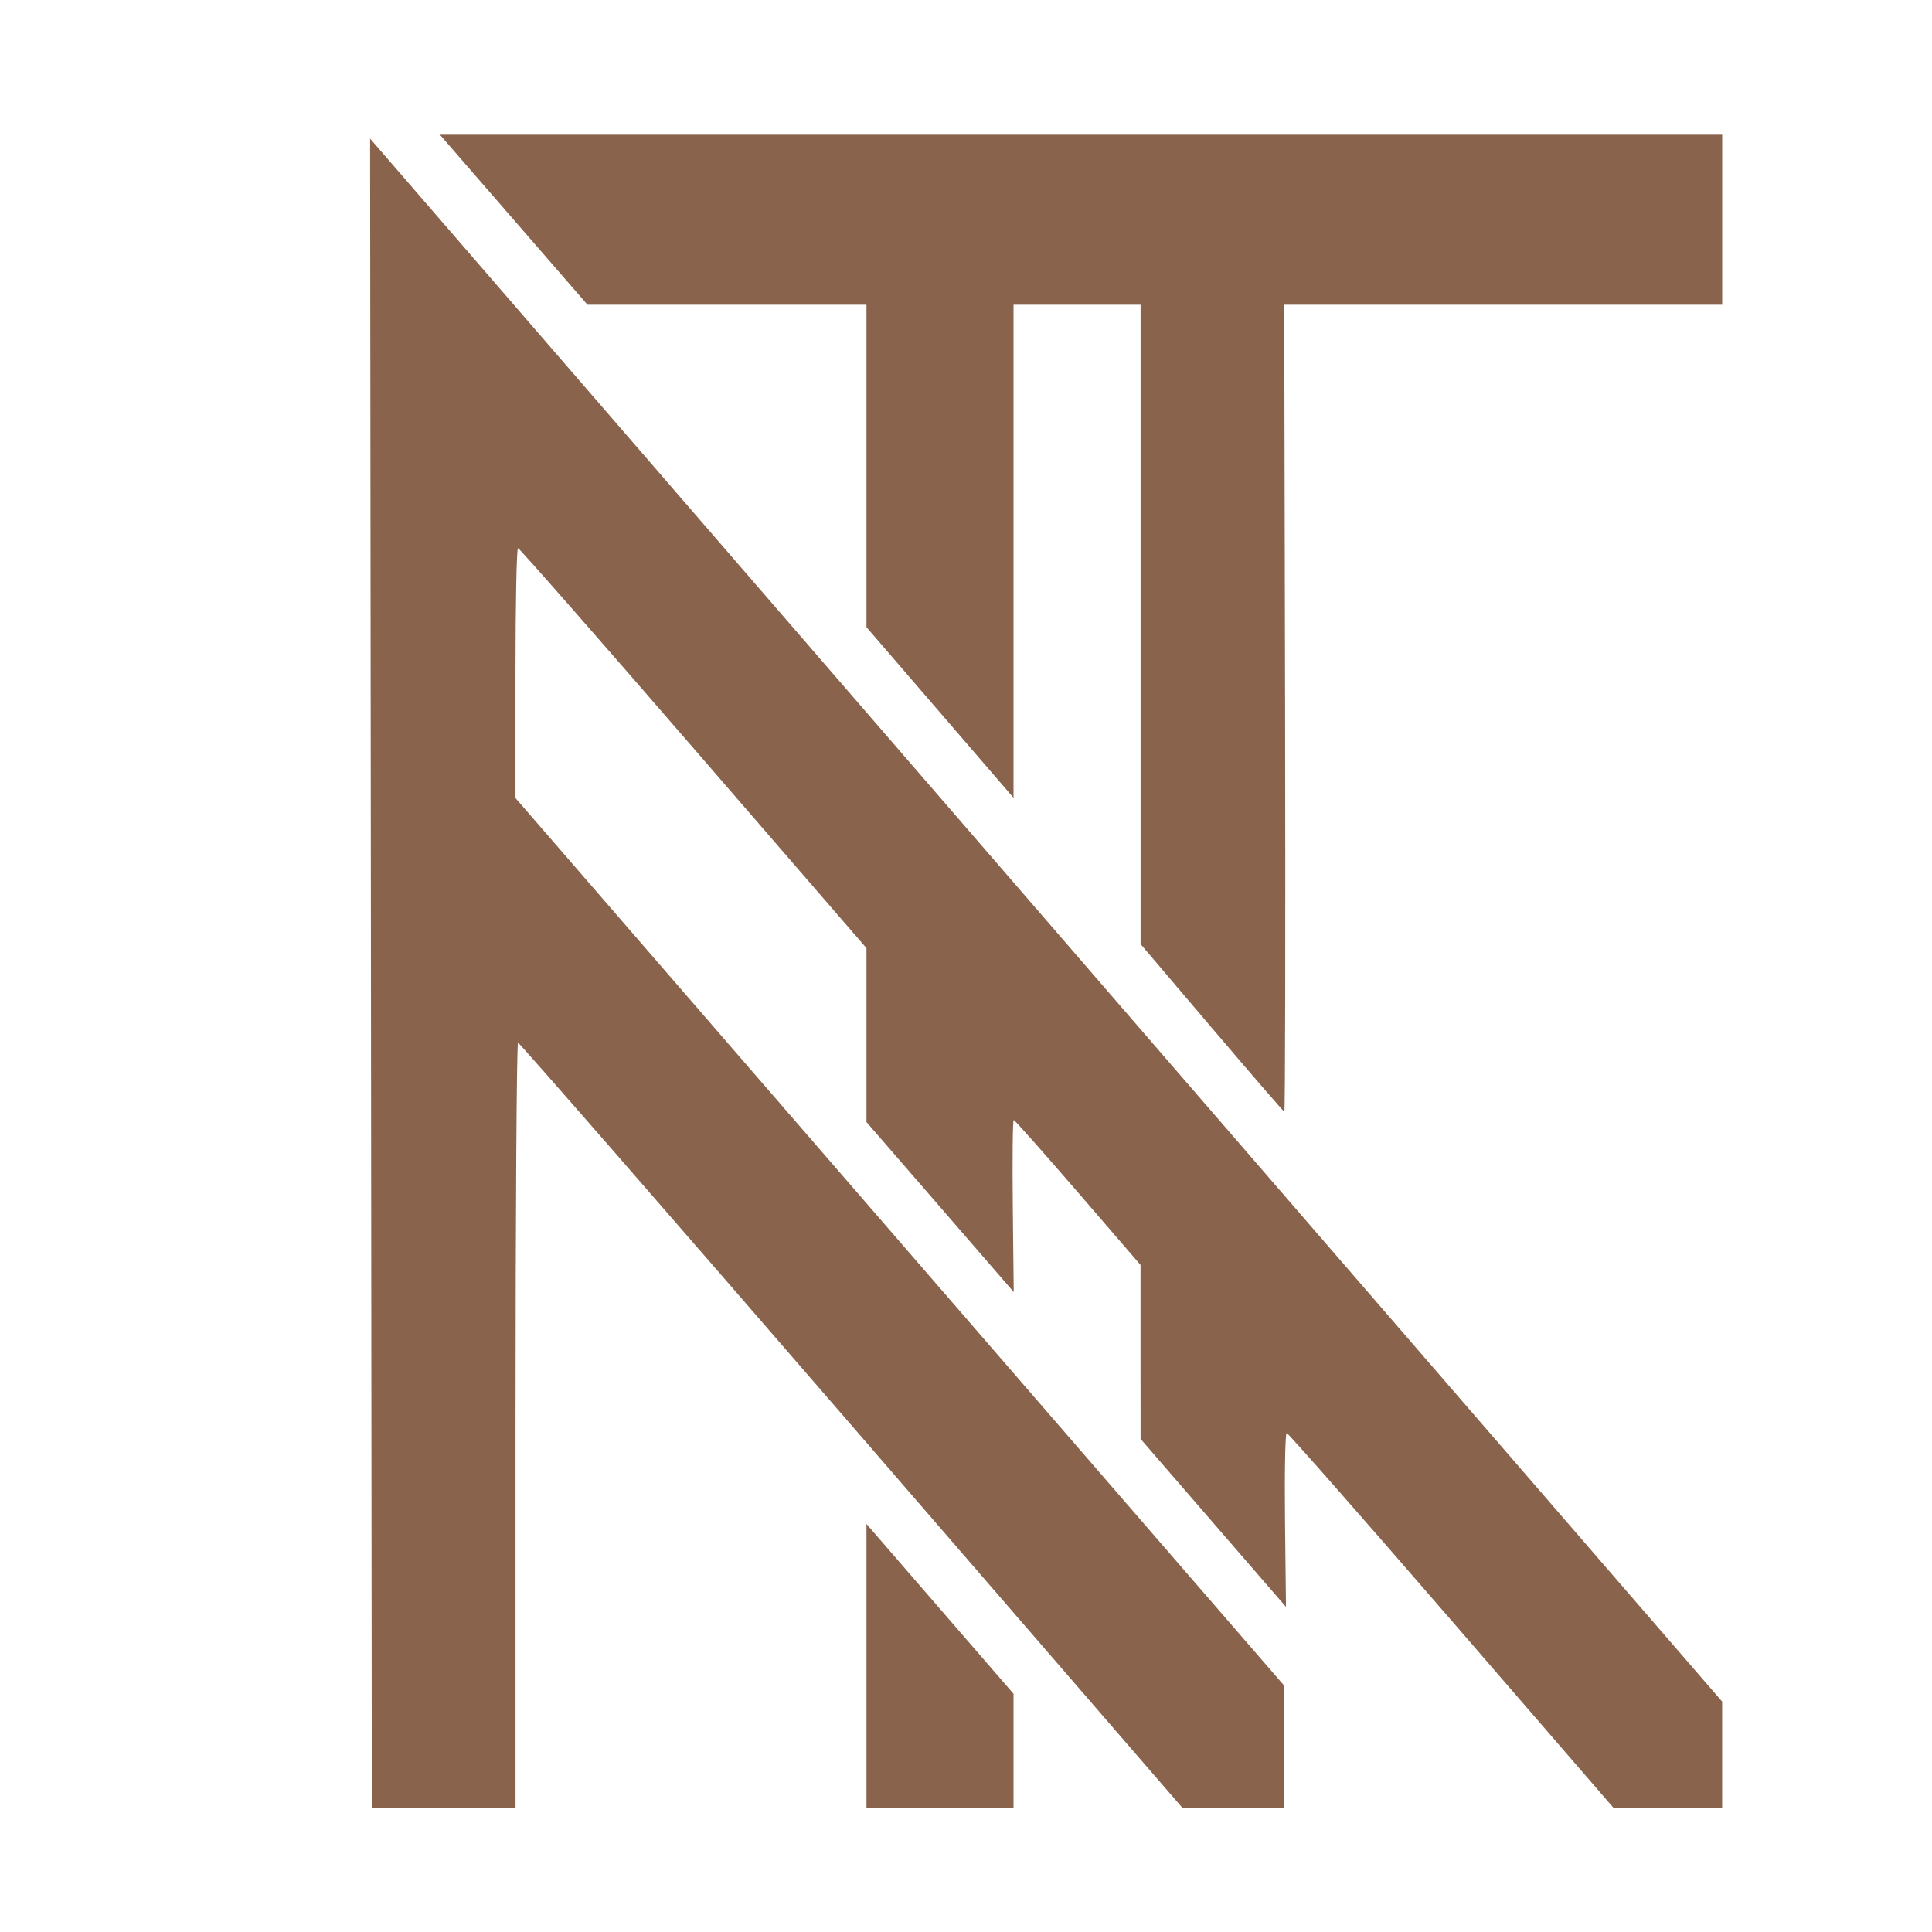 <svg width="50" height="50" fill="none" xmlns="http://www.w3.org/2000/svg"><path d="m9.6 25.187-.022-21.6 17.496 20.225 17.495 20.225v2.75h-2.812l-4.194-4.85c-2.308-2.668-4.226-4.85-4.264-4.85-.037 0-.057 1.012-.043 2.25l.025 2.249-1.882-2.174-1.881-2.173-.001-2.251v-2.251L27.9 30.862c-.89-1.031-1.638-1.875-1.665-1.875-.026 0-.037 1.001-.024 2.225l.024 2.225-1.905-2.2-1.906-2.198v-4.502l-4.477-5.175c-2.462-2.846-4.506-5.175-4.541-5.175-.036 0-.065 1.455-.065 3.233v3.234L23.29 32.14l9.948 11.488v3.158H30.6l-8.564-9.9c-4.71-5.445-8.593-9.9-8.629-9.9-.036 0-.065 4.455-.065 9.9v9.9H9.622l-.022-21.6zm12.824 17.926v-3.674l1.903 2.198 1.903 2.198v2.952h-3.806v-3.674zm8.932-16.519-1.838-2.162V7.887H26.23v12.76l-1.903-2.208-1.903-2.208V7.887H15.205l-1.91-2.2-1.91-2.2H44.57v4.4H33.236l.022 10.45c.012 5.747.003 10.443-.02 10.435-.024-.009-.871-.989-1.882-2.178z" fill="#89634B"/></svg>